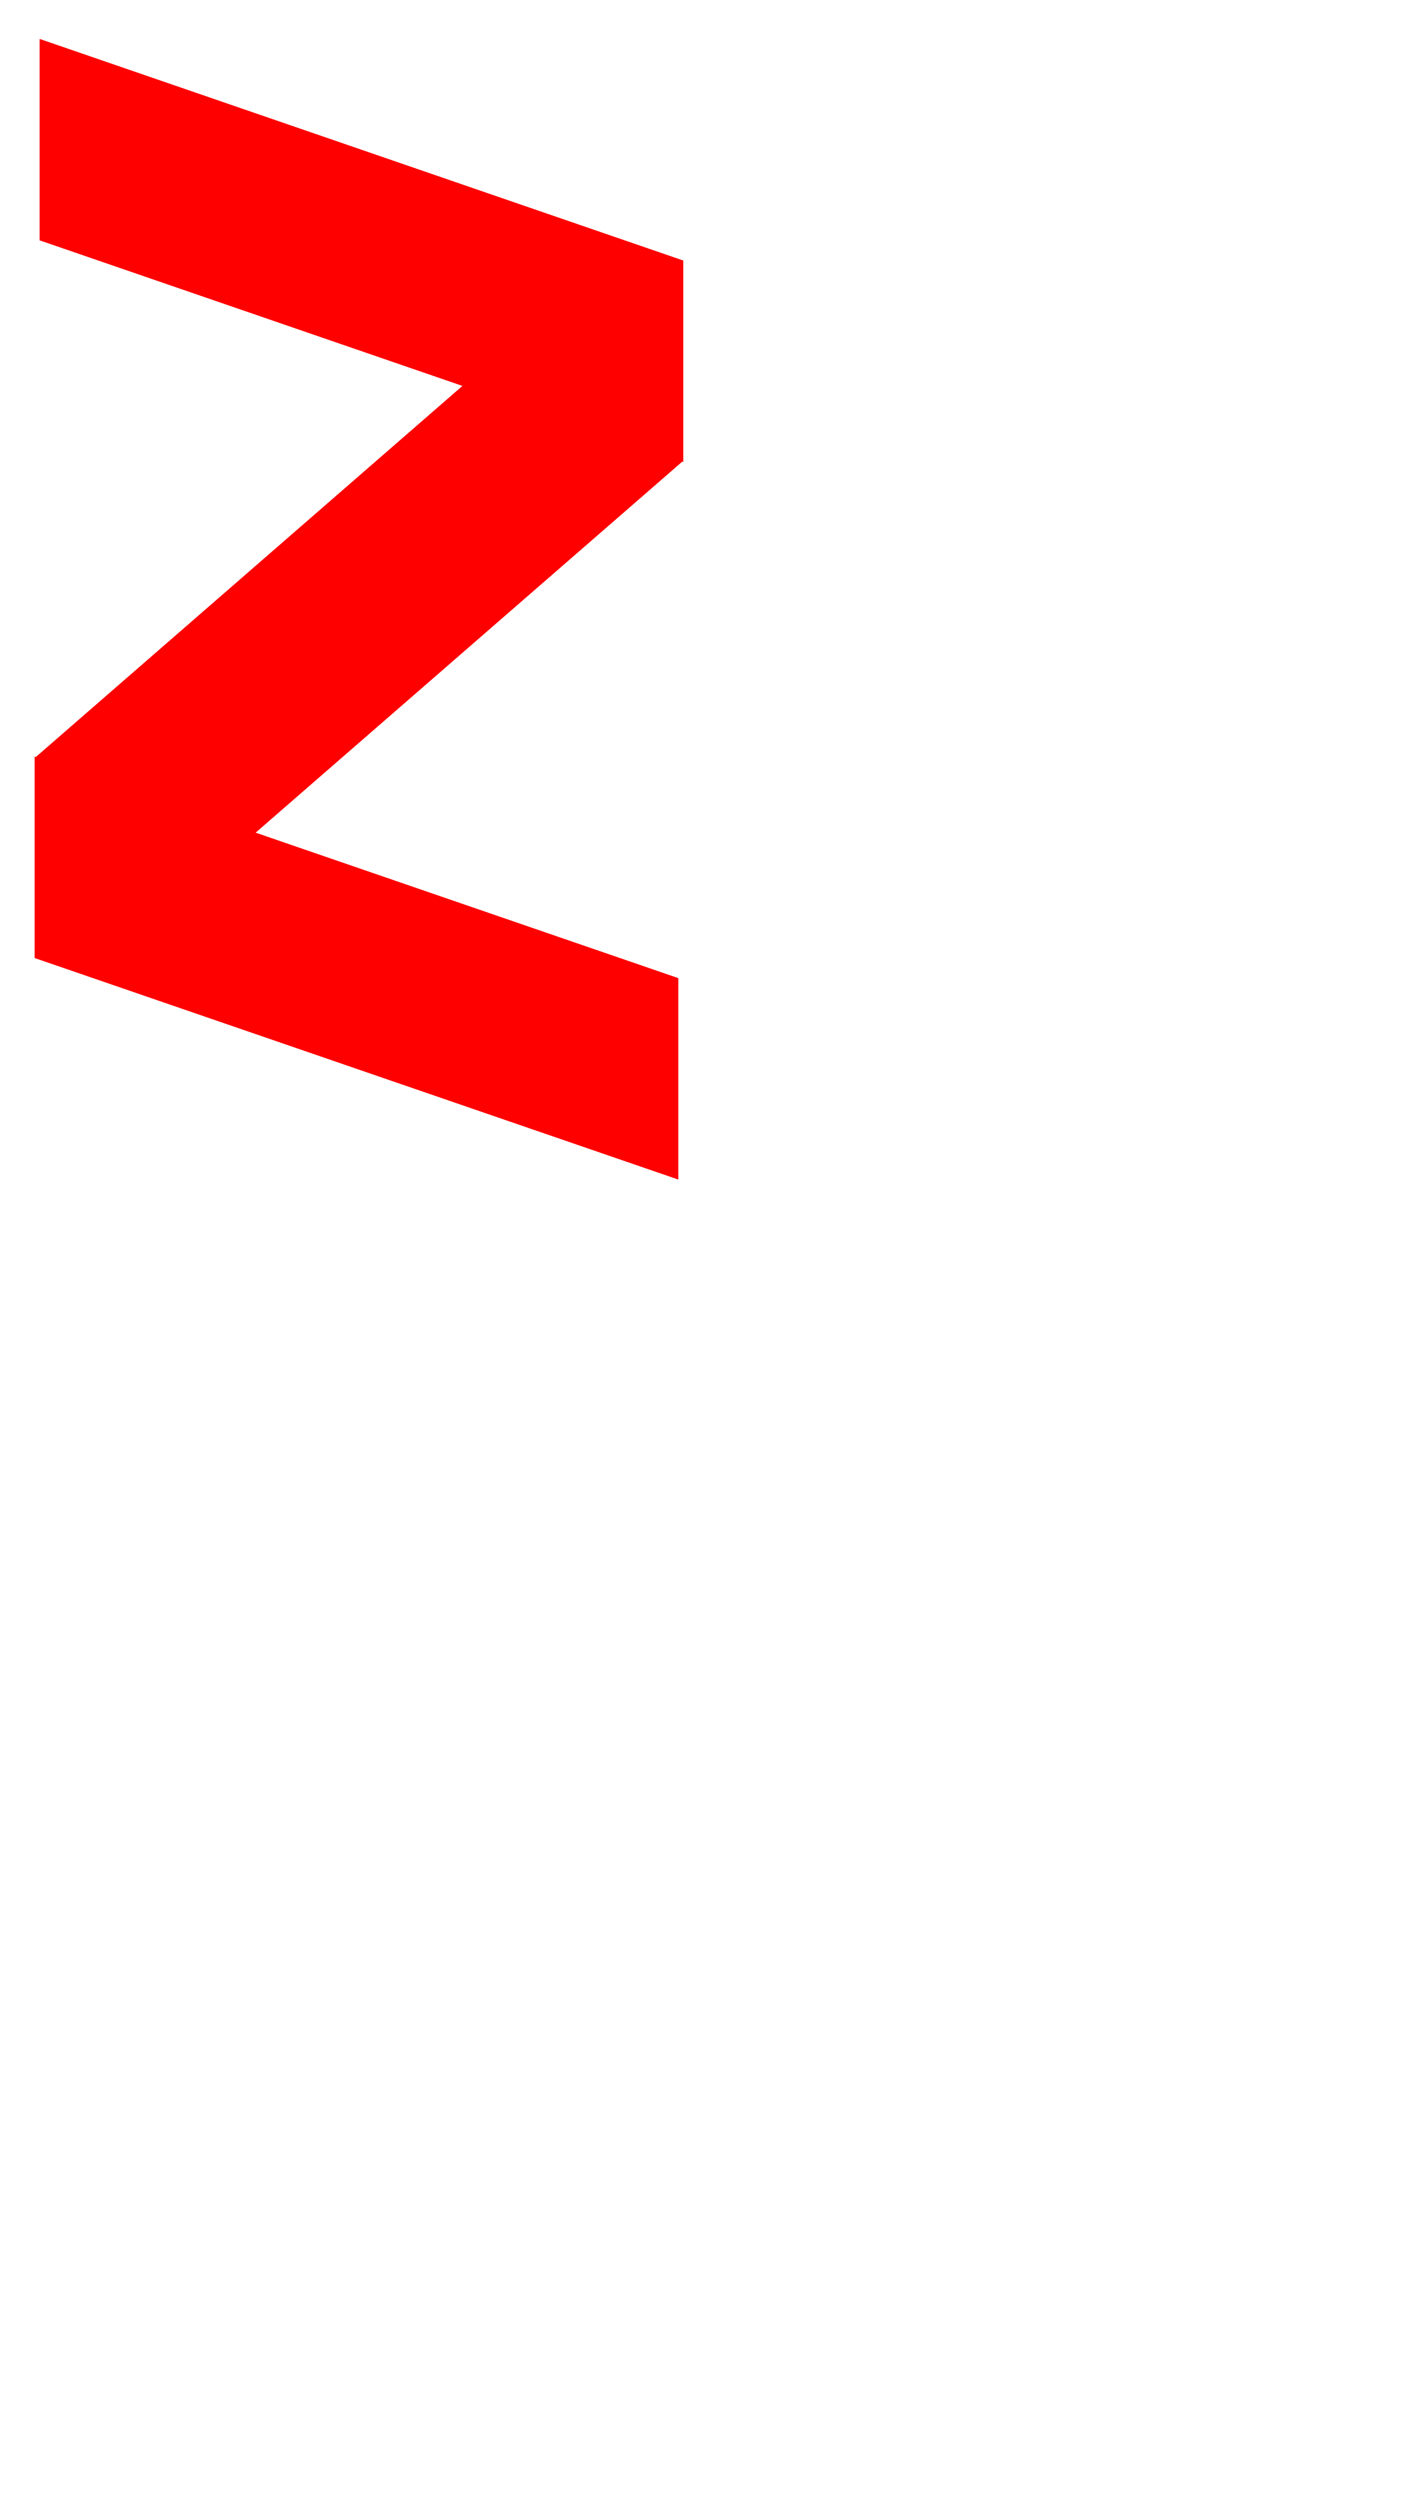 <svg width="16" height="28"  viewBox="0 0 16 28" fill="none" xmlns="http://www.w3.org/2000/svg">
<path d="M7.647 5.168L1.883 10.179L0.403 8.477L6.167 3.465L7.647 5.168Z" fill="#FF0000"/>
<path d="M0.444 0.436L7.656 2.918V5.174L0.444 2.692V0.436ZM0.388 8.474L7.6 10.955V13.211L0.388 10.73V8.474Z" fill="#FF0000"/>
</svg>
